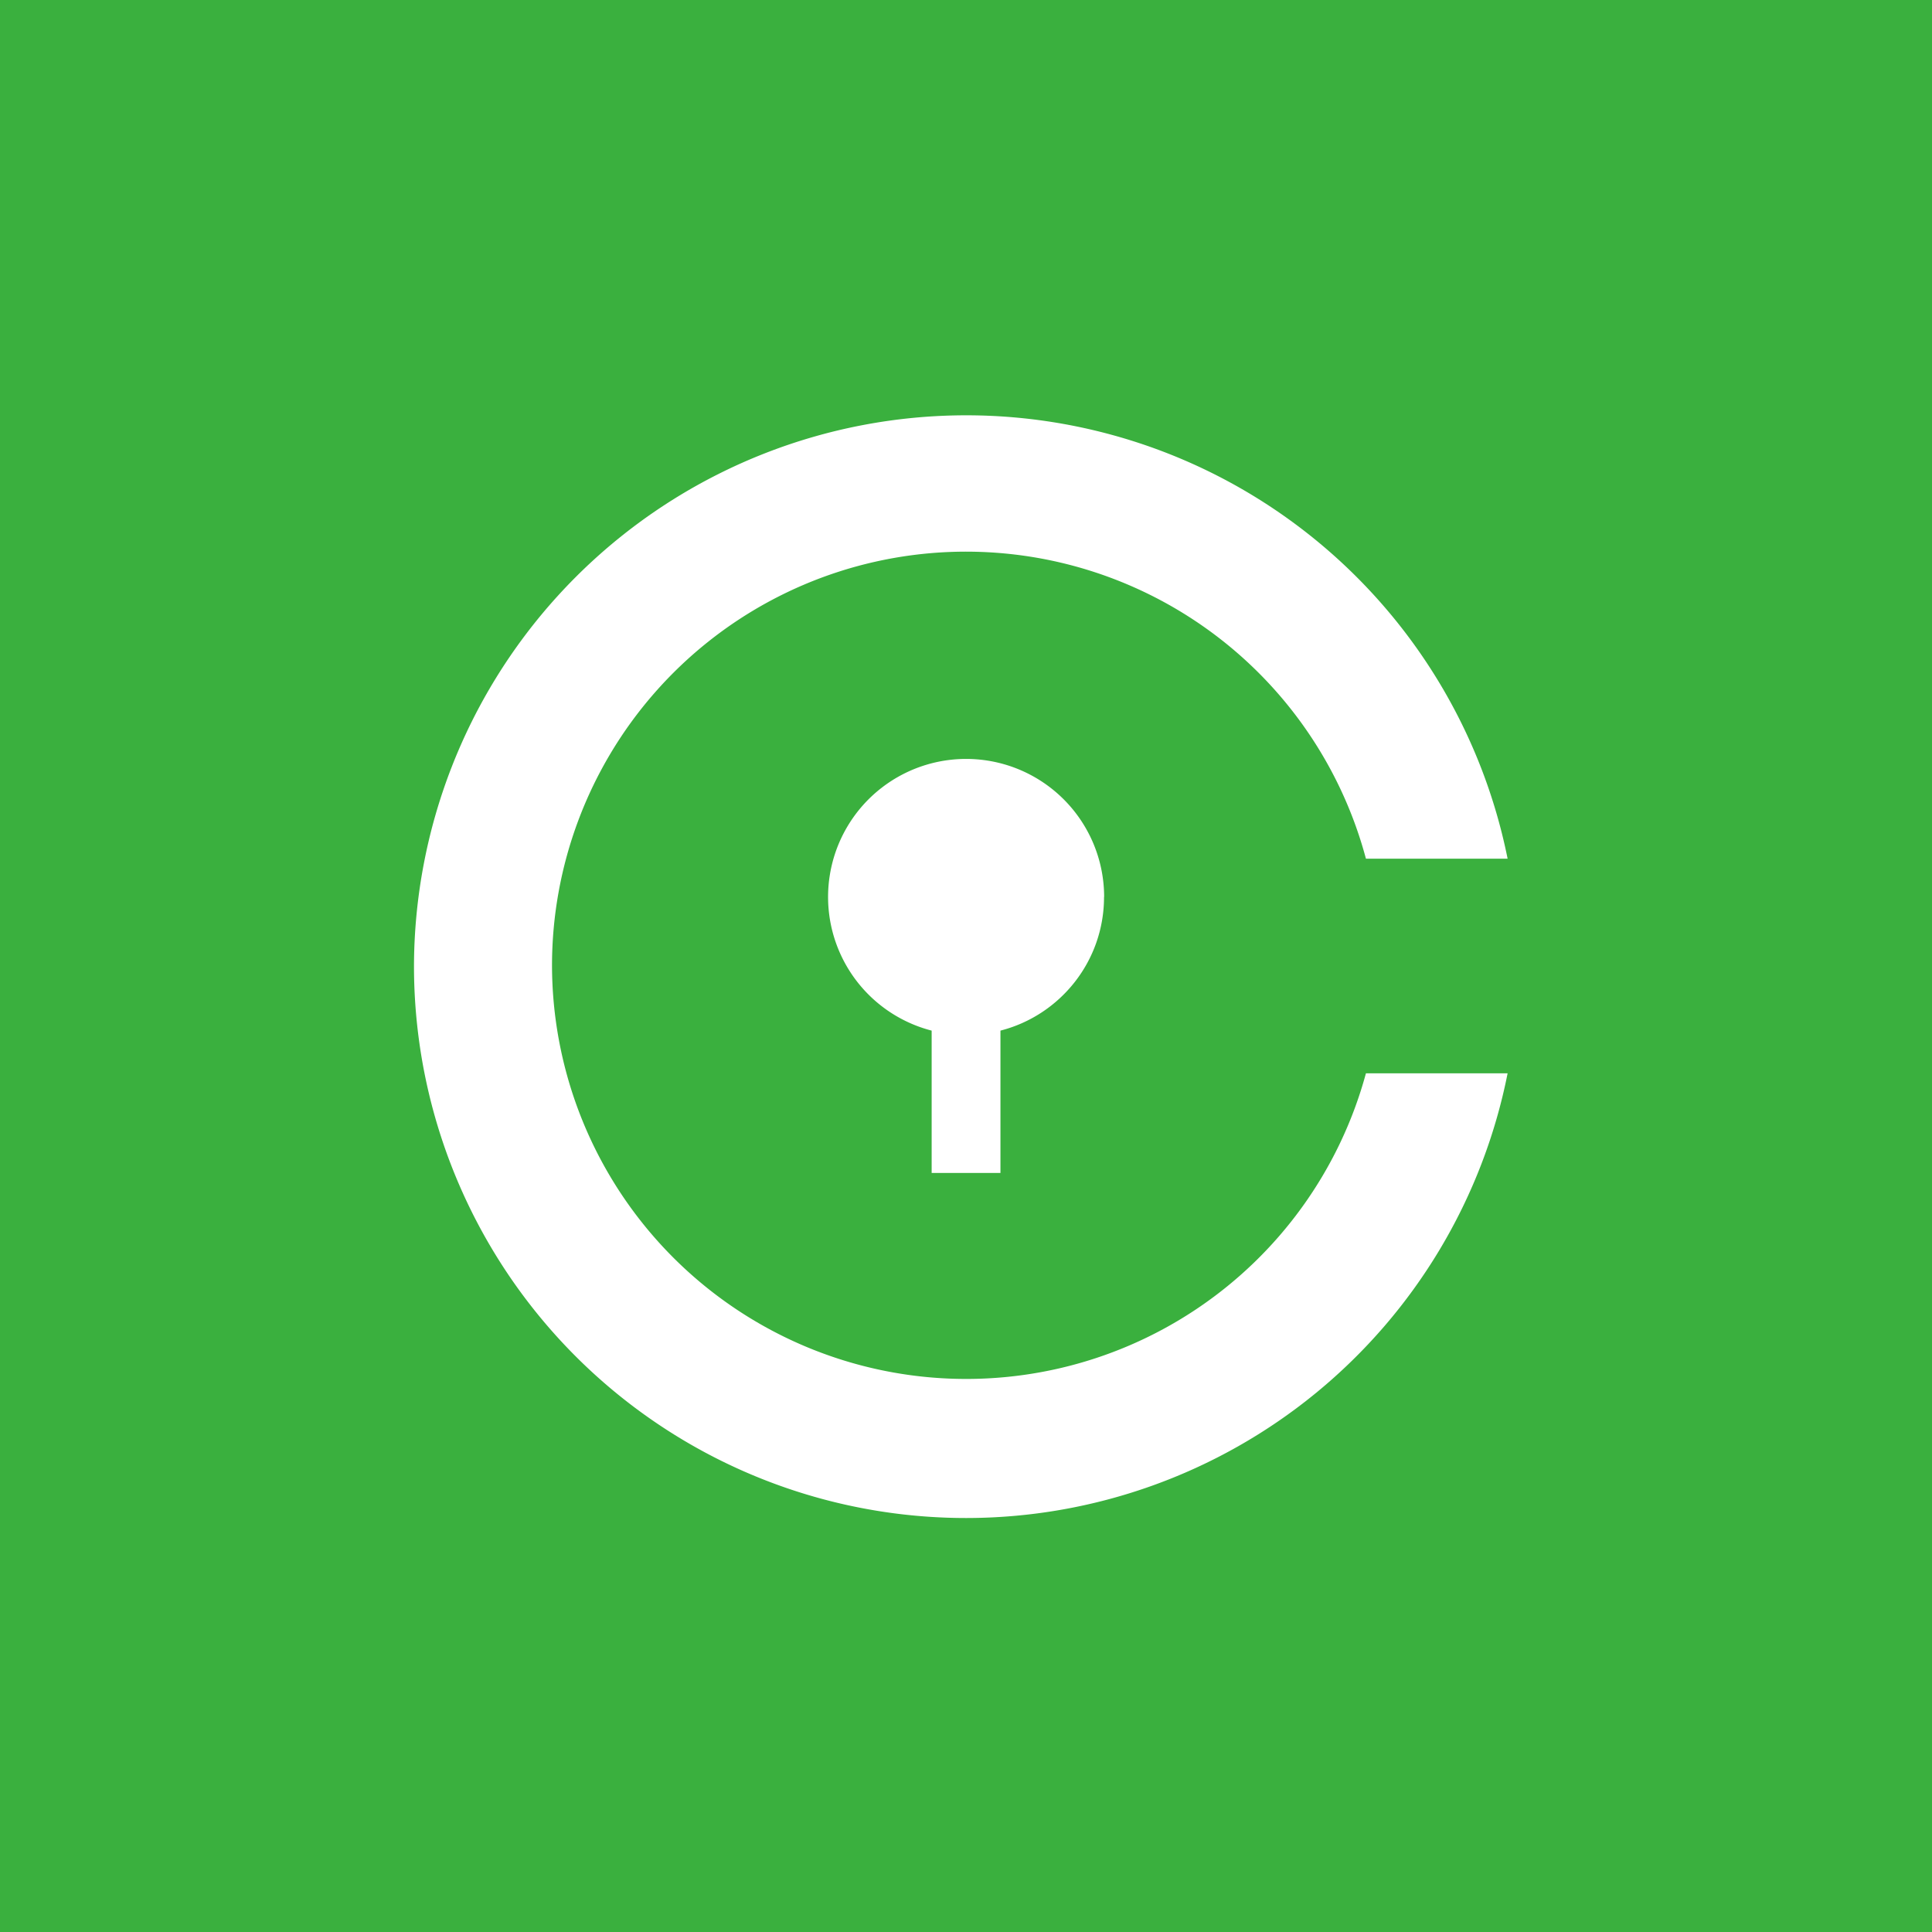 <!-- by TradingView --><svg width="18" height="18" fill="none" xmlns="http://www.w3.org/2000/svg"><path fill="#3AB03E" d="M0 0h18v18H0z"/><path fill-rule="evenodd" clip-rule="evenodd" d="M9 14.143A5.144 5.144 0 0014.046 10h-1.32a3.859 3.859 0 01-7.583-1 3.857 3.857 0 017.583-1h1.32A5.145 5.145 0 003.857 9 5.143 5.143 0 009 14.143zm1.286-5.786c0 .6-.41 1.103-.965 1.245v1.326H8.68V9.602a1.286 1.286 0 111.607-1.245z" fill="#fff"/></svg>